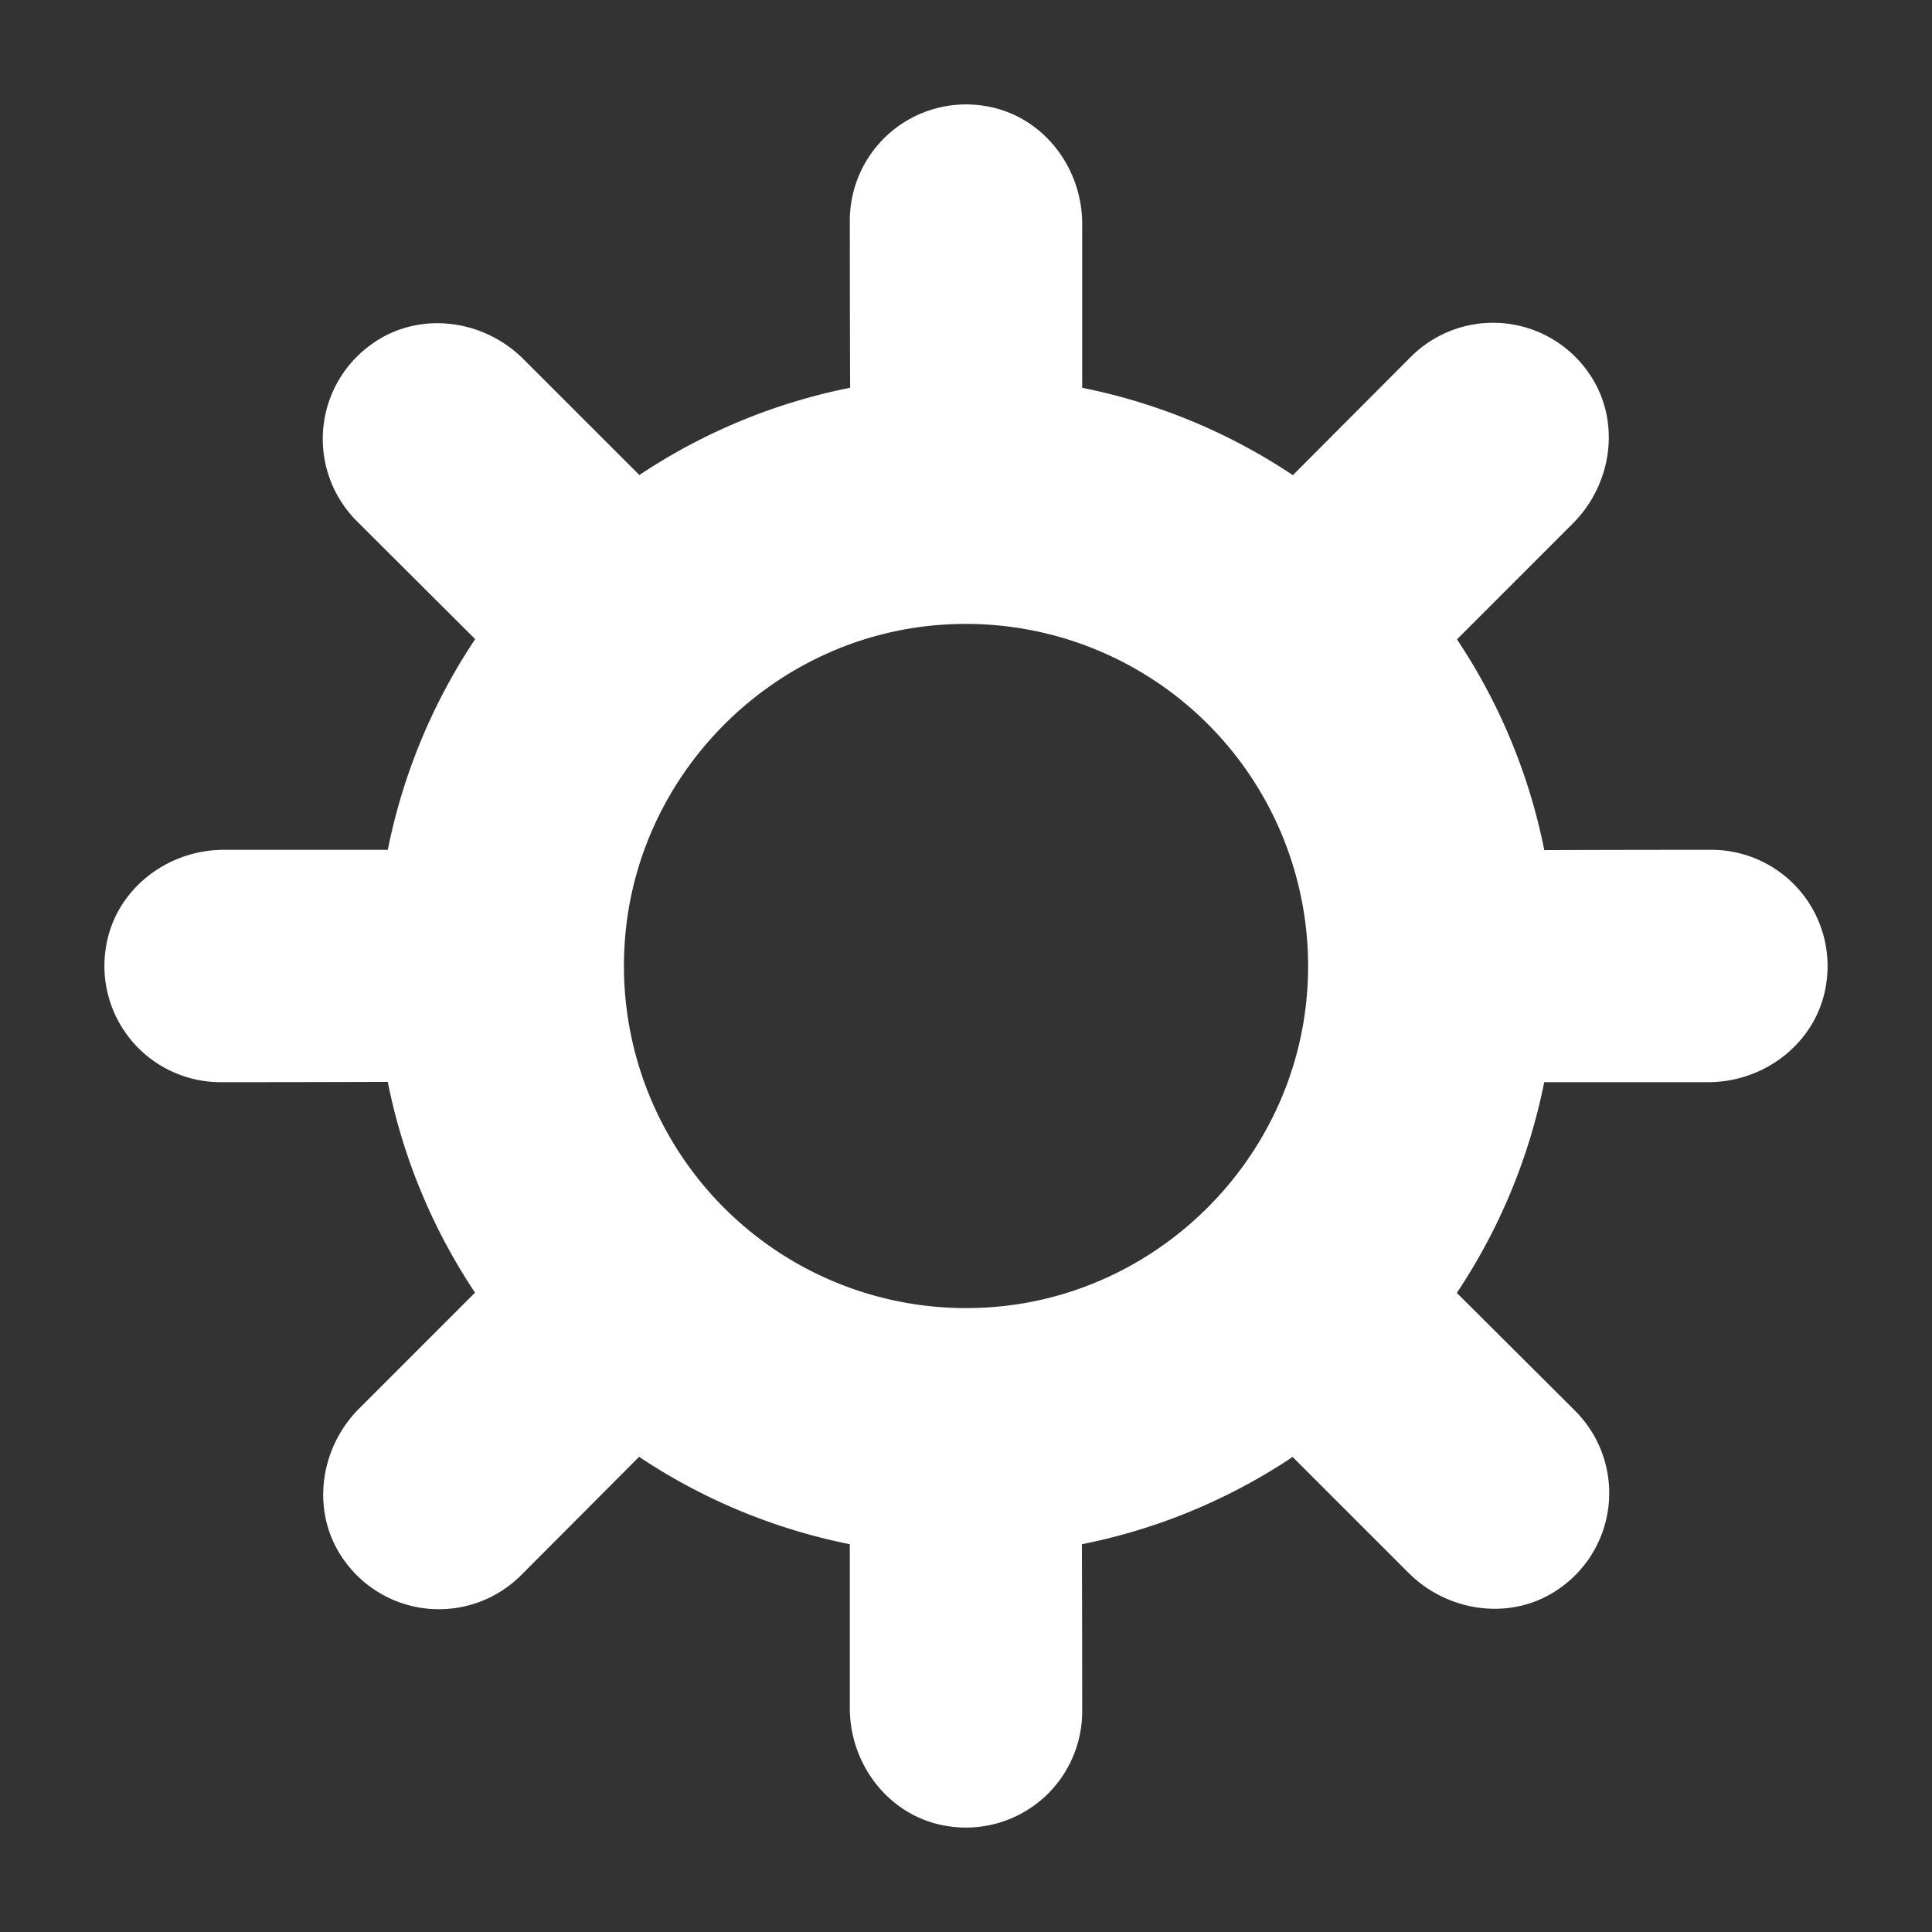 <svg id="Layer_1" data-name="Layer 1" xmlns="http://www.w3.org/2000/svg" viewBox="0 0 512 512"><rect x="0" y="0" width="512" height="512" fill="#333333" stroke="none"/><defs><style>.cls-1{fill:#fff;}</style></defs><path class="cls-1" d="M453.53,225.21s-23.13,0-44.28.08a155.26,155.26,0,0,0-23.14-55.85l30.72-30.73c10.77-10.77,12.85-28,3.9-40.3a30.81,30.81,0,0,0-46.83-3.85s-16.34,16.38-31.27,31.37a155.24,155.24,0,0,0-55.84-23.16V59.34c0-15.23-10.69-28.86-25.74-31.25a30.8,30.8,0,0,0-35.84,30.38s0,23.13.08,44.29a155.24,155.24,0,0,0-55.85,23.13L138.71,95.17c-10.77-10.77-28-12.85-40.29-3.9a30.8,30.8,0,0,0-3.86,46.83s16.38,16.34,31.37,31.27a155.42,155.42,0,0,0-23.16,55.84H59.34c-15.23,0-28.86,10.69-31.25,25.74a30.8,30.8,0,0,0,30.38,35.84s23.14,0,44.29-.08a155.24,155.24,0,0,0,23.13,55.85L95.17,373.29c-10.77,10.77-12.85,28-3.9,40.3a30.81,30.81,0,0,0,46.83,3.85s16.34-16.38,31.27-31.37a155.42,155.42,0,0,0,55.84,23.16v43.43c0,15.23,10.69,28.86,25.74,31.25a30.8,30.8,0,0,0,35.84-30.38s0-23.14-.08-44.29a155.24,155.24,0,0,0,55.85-23.13l30.73,30.72c10.77,10.77,28,12.85,40.3,3.9a30.81,30.81,0,0,0,3.85-46.83s-16.38-16.34-31.37-31.27a155.24,155.24,0,0,0,23.16-55.84h43.43c15.23,0,28.86-10.69,31.25-25.74A30.8,30.8,0,0,0,453.53,225.21ZM261.89,346.47a90.66,90.66,0,0,1-96.35-96.37c2.85-45.11,39.46-81.72,84.58-84.57a90.68,90.68,0,0,1,96.35,96.35C343.62,307,307,343.61,261.89,346.47Z"/></svg>